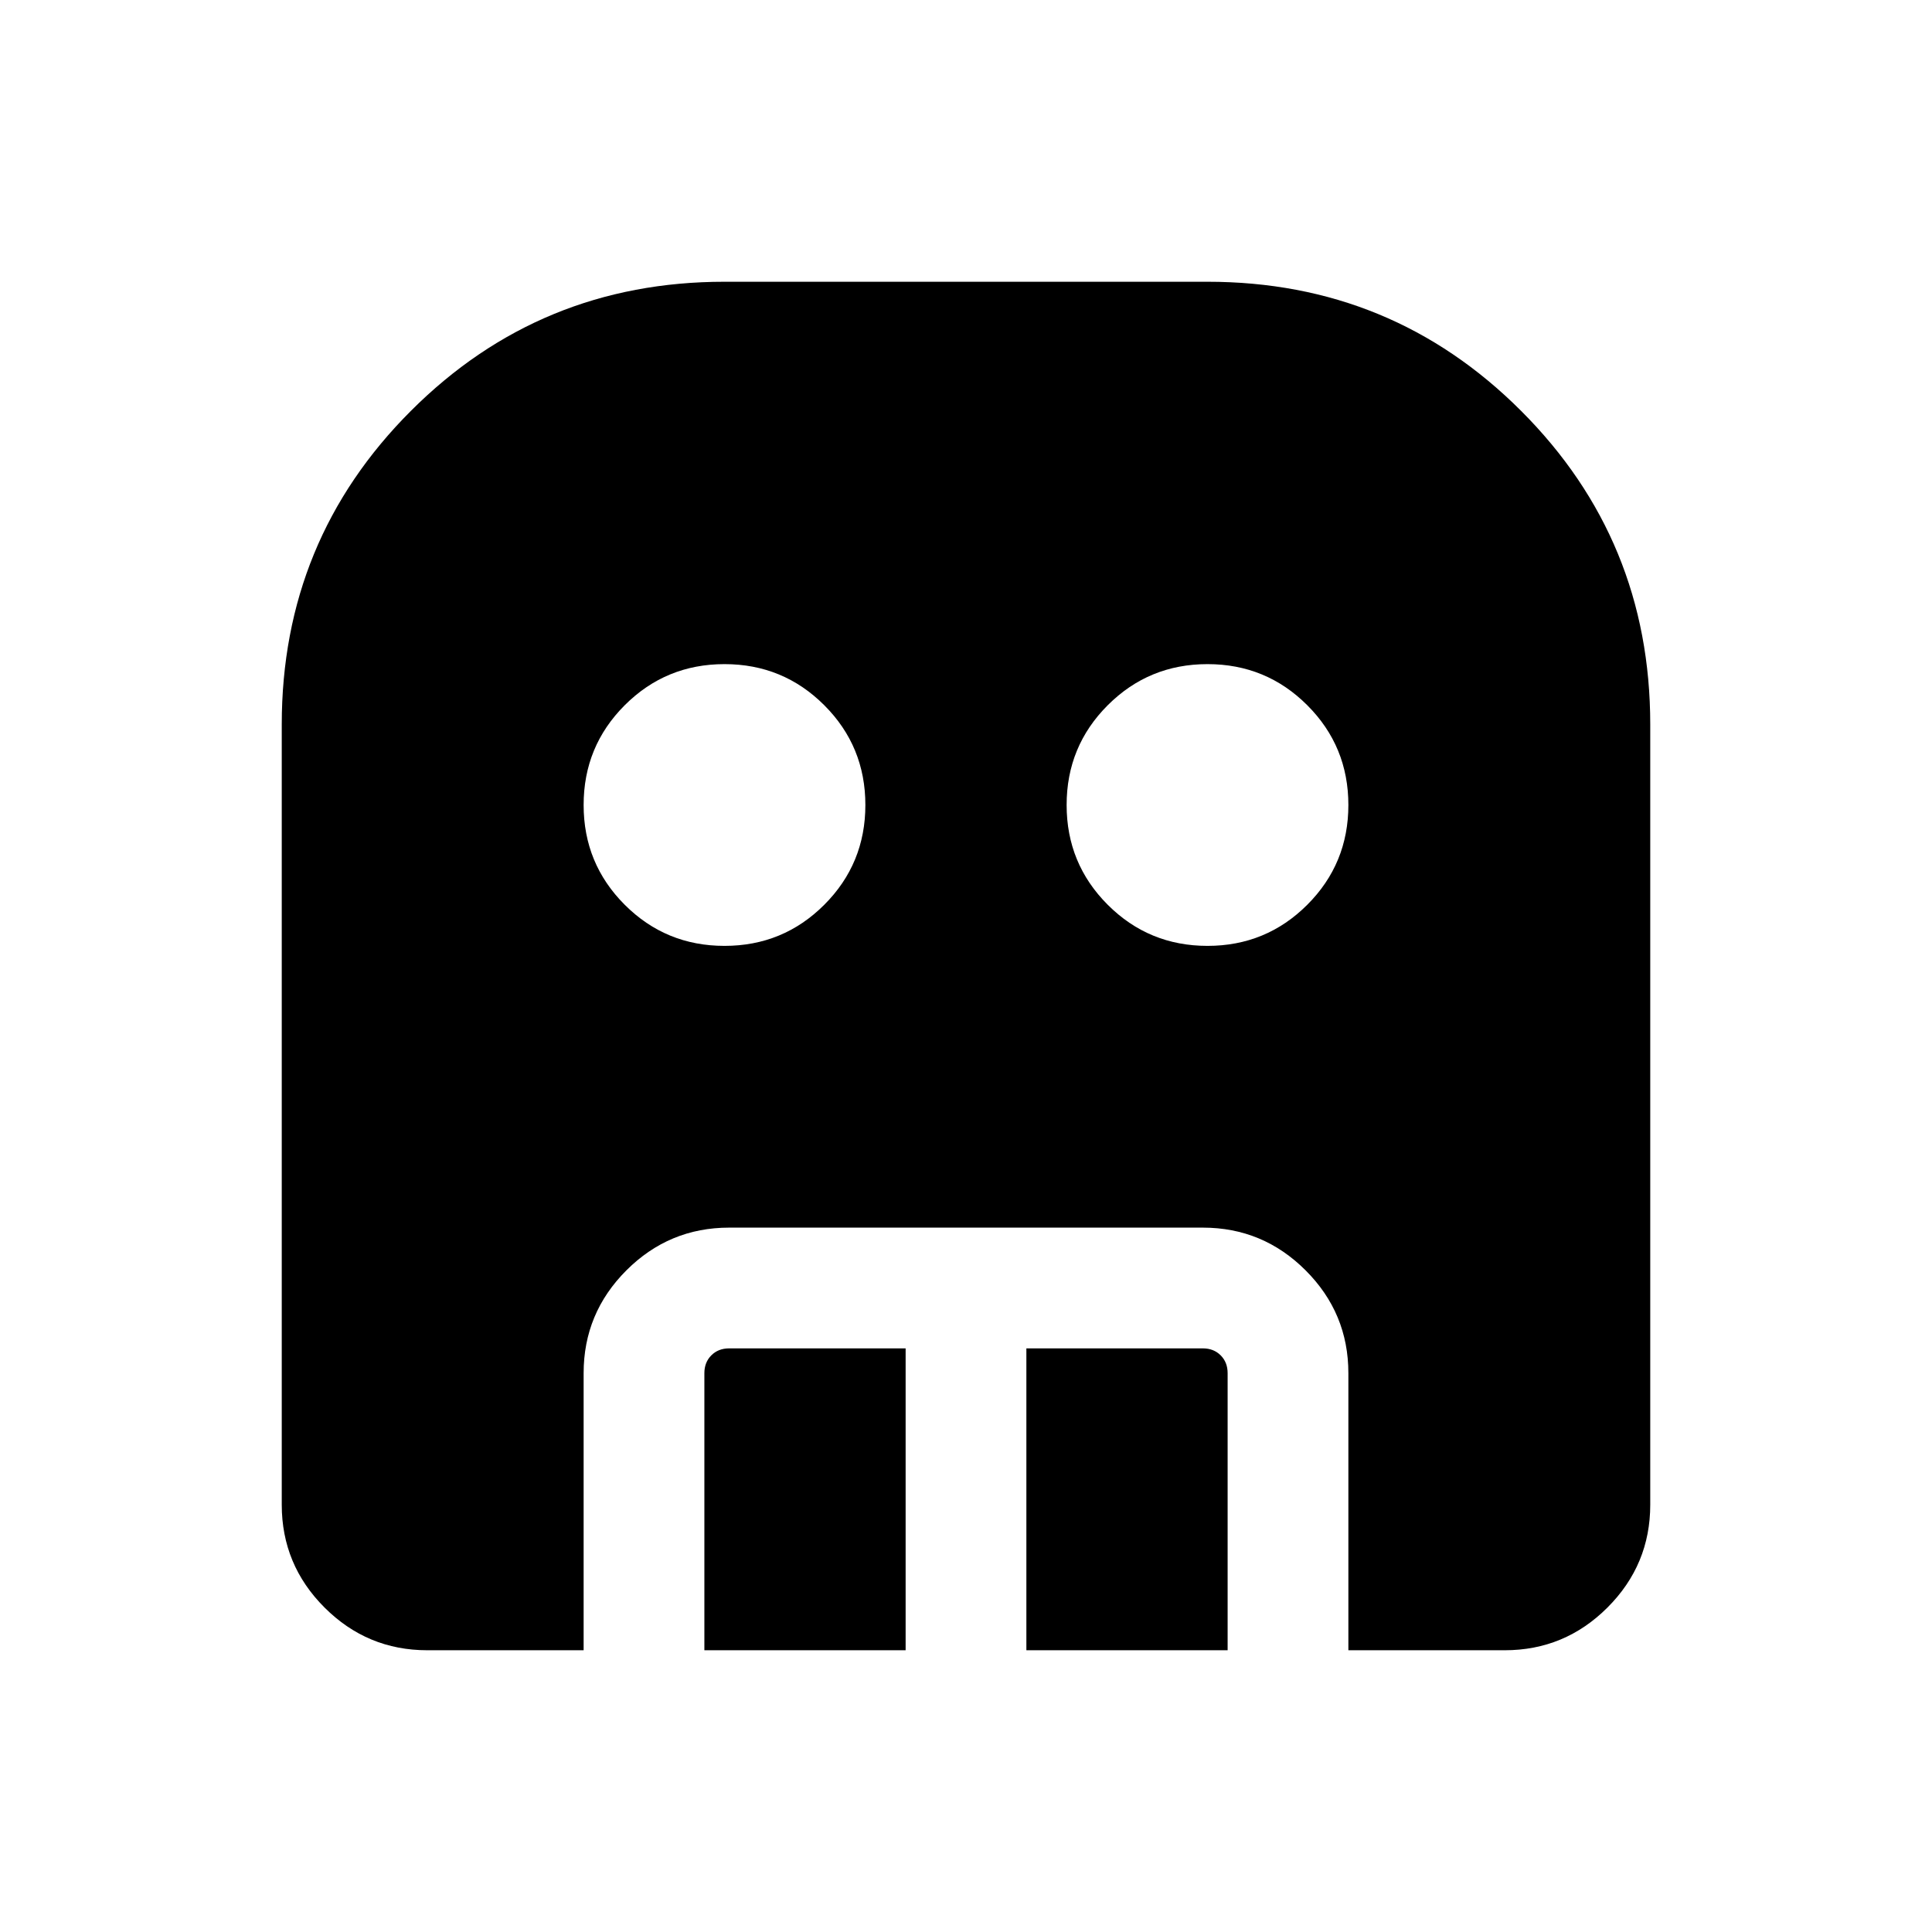 <svg xmlns="http://www.w3.org/2000/svg" height="24" viewBox="0 -960 960 960" width="24"><path d="M360-490.001q29.154 0 49.576-20.423 20.423-20.422 20.423-49.576t-20.423-49.576Q389.154-629.999 360-629.999t-49.576 20.423Q290.001-589.154 290.001-560t20.423 49.576q20.422 20.423 49.576 20.423Zm240 0q29.154 0 49.576-20.423 20.423-20.422 20.423-49.576t-20.423-49.576Q629.154-629.999 600-629.999t-49.576 20.423Q530.001-589.154 530.001-560t20.423 49.576q20.422 20.423 49.576 20.423Zm-250.001 350v-137.691q0-5.385 3.462-8.847 3.462-3.462 8.847-3.462h87.693v150H349.999Zm160 0v-150h87.693q5.385 0 8.847 3.462 3.462 3.462 3.462 8.847v137.691H509.999Zm-297.69 0q-29.827 0-51.067-21.241-21.241-21.24-21.241-51.067V-600q0-91.666 64.167-155.832Q268.334-819.999 360-819.999h240q91.666 0 155.832 64.167Q819.999-691.666 819.999-600v387.691q0 29.827-21.241 51.067-21.24 21.241-51.067 21.241h-77.692v-137.691q0-29.827-21.24-51.067t-51.067-21.24H362.308q-29.827 0-51.067 21.24t-21.24 51.067v137.691h-77.692Z"/></svg>